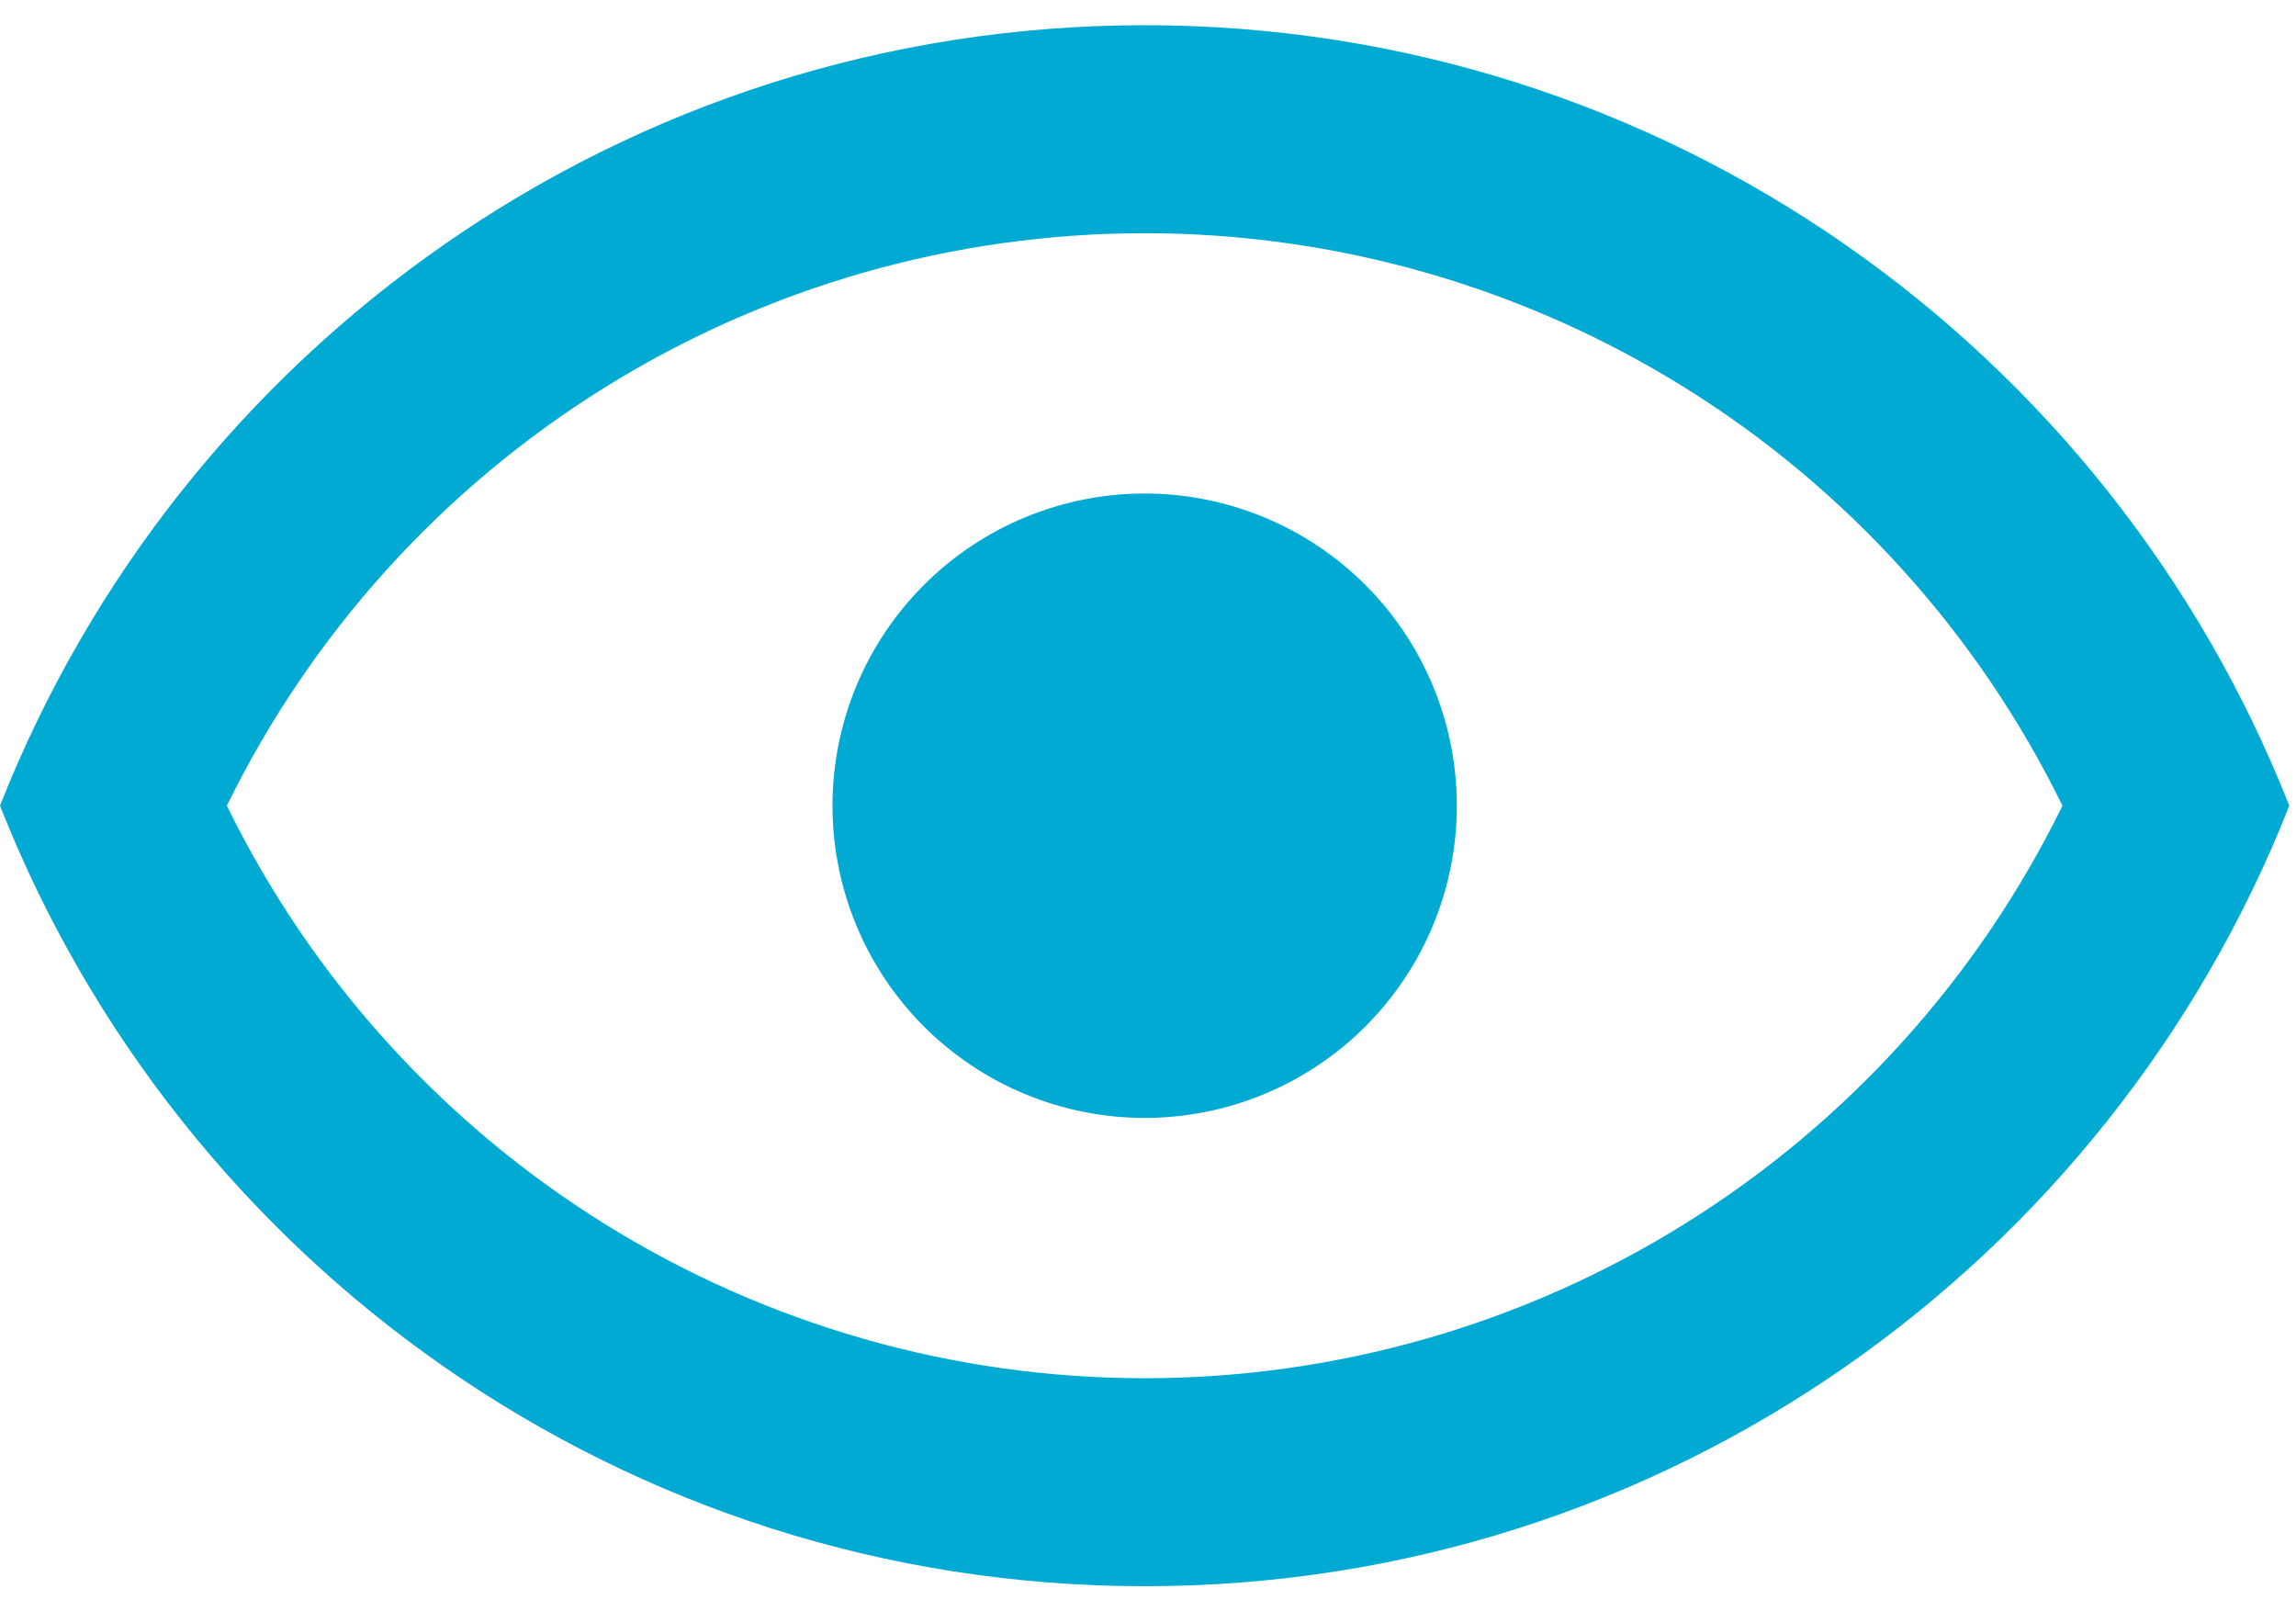 <svg width="57" height="40" viewBox="0 0 57 40" fill="none" xmlns="http://www.w3.org/2000/svg">
<path d="M28.417 12.251C30.472 12.251 32.443 13.068 33.897 14.521C35.35 15.974 36.167 17.945 36.167 20.001C36.167 22.056 35.35 24.028 33.897 25.481C32.443 26.934 30.472 27.751 28.417 27.751C26.361 27.751 24.39 26.934 22.937 25.481C21.483 24.028 20.667 22.056 20.667 20.001C20.667 17.945 21.483 15.974 22.937 14.521C24.39 13.068 26.361 12.251 28.417 12.251ZM28.417 0.626C41.333 0.626 52.364 8.66 56.833 20.001C52.364 31.342 41.333 39.376 28.417 39.376C15.5 39.376 4.469 31.342 0 20.001C4.469 8.66 15.5 0.626 28.417 0.626ZM5.632 20.001C7.72 24.264 10.962 27.856 14.99 30.369C19.018 32.881 23.669 34.213 28.417 34.213C33.164 34.213 37.816 32.881 41.844 30.369C45.871 27.856 49.114 24.264 51.202 20.001C49.114 15.738 45.871 12.146 41.844 9.633C37.816 7.121 33.164 5.789 28.417 5.789C23.669 5.789 19.018 7.121 14.99 9.633C10.962 12.146 7.72 15.738 5.632 20.001Z" fill="#00AAD3"/>
</svg>
